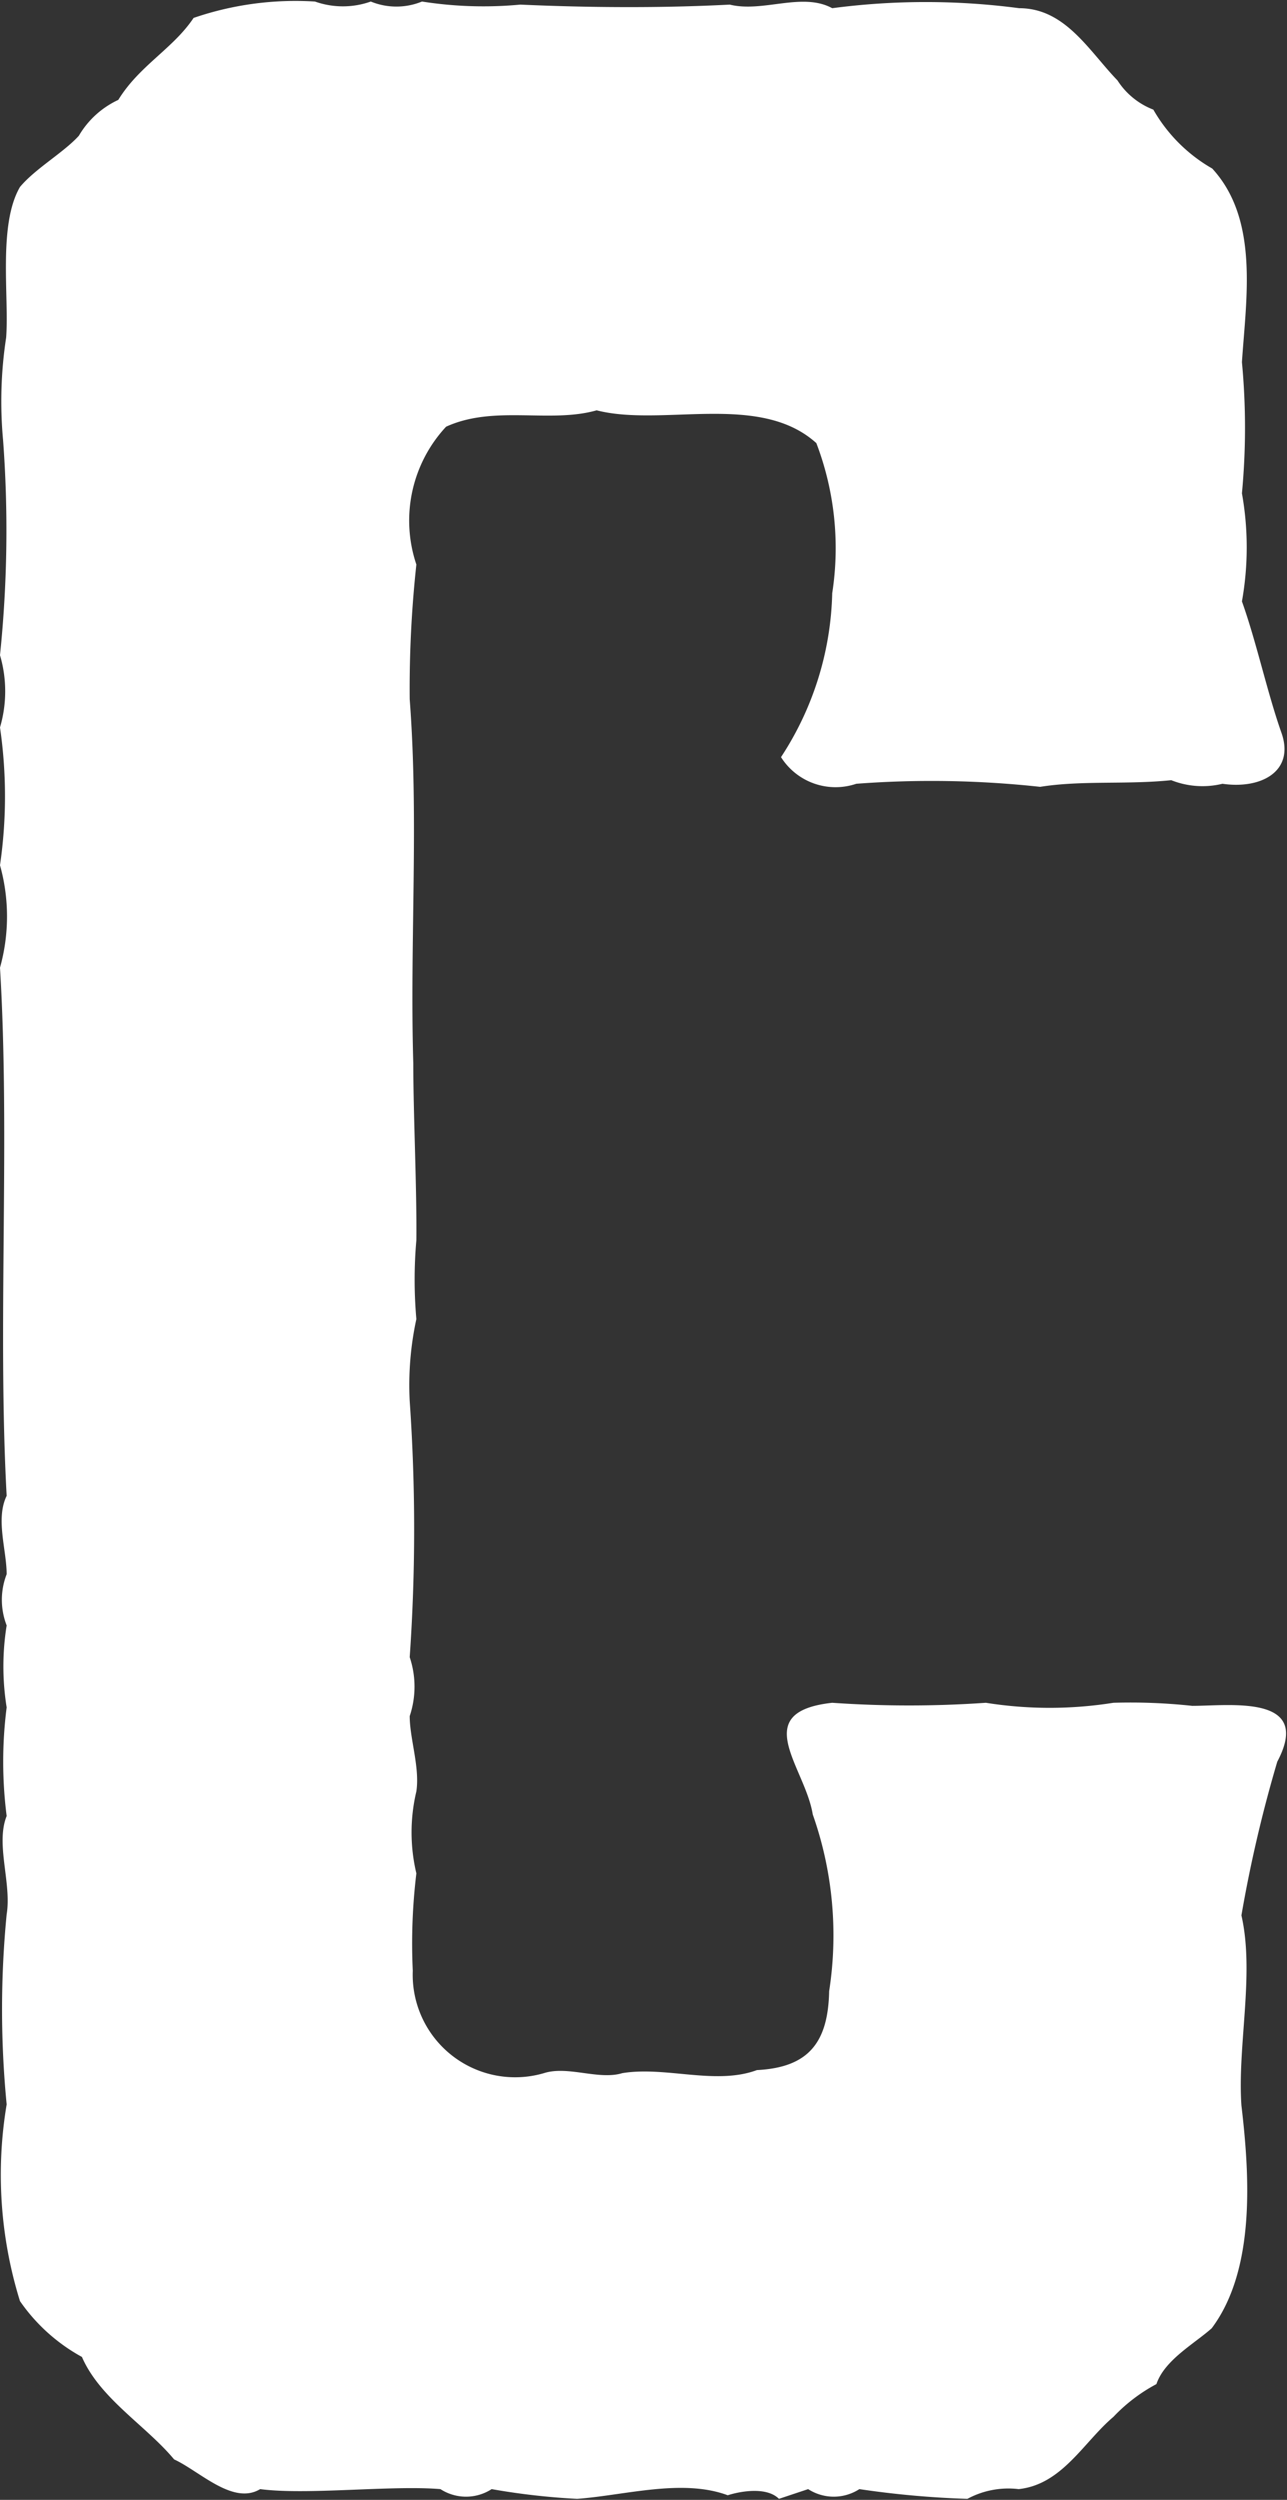 <svg id="Camada_1" data-name="Camada 1" xmlns="http://www.w3.org/2000/svg" viewBox="0 0 25.13 48.8"><rect x="0" y="0" width="25.13" height="48.8" fill="#333333" stroke="none"/><defs><style>.cls-1{fill:#fff;}</style></defs><path class="cls-1" d="M4.34,49.36c-.55-.66-1.45-1.19-1.8-2a3.53,3.53,0,0,1-1.21-1.09,8.32,8.32,0,0,1-.26-3.84,19.16,19.16,0,0,1,0-3.71c.1-.61-.22-1.37,0-1.92a8.36,8.36,0,0,1,0-2.12,5.05,5.05,0,0,1,0-1.6,1.38,1.38,0,0,1,0-1c0-.47-.22-1.08,0-1.53-.18-3.31.07-7-.13-10.31a3.72,3.72,0,0,0,0-2,9.33,9.33,0,0,0,0-2.69,2.5,2.5,0,0,0,0-1.41A23.77,23.77,0,0,0,1,9.94a8.24,8.24,0,0,1,.06-2C1.12,7.14.9,5.74,1.33,5c.3-.36.85-.67,1.15-1a1.74,1.74,0,0,1,.77-.7c.41-.67,1.07-1,1.47-1.6a6.13,6.13,0,0,1,2.37-.32,1.63,1.63,0,0,0,1.09,0,1.32,1.32,0,0,0,1,0,7.71,7.71,0,0,0,1.92.06c1.34.06,2.74.07,4.09,0,.65.16,1.41-.25,2,.07a13.94,13.94,0,0,1,3.65,0c.9,0,1.36.83,1.92,1.41a1.45,1.45,0,0,0,.7.57,3.09,3.09,0,0,0,1.15,1.15c.92,1,.66,2.55.58,3.78a13.68,13.68,0,0,1,0,2.56,6,6,0,0,1,0,2.11c.28.78.5,1.8.77,2.56s-.4,1.11-1.15,1a1.65,1.65,0,0,1-1-.07c-.87.09-1.75,0-2.56.13a19.55,19.55,0,0,0-3.59-.06,1.26,1.26,0,0,1-1.47-.52,6.08,6.08,0,0,0,1-3.2A5.75,5.75,0,0,0,16.88,10c-1.11-1-3-.31-4.29-.64-.92.26-2-.11-2.94.32a2.69,2.69,0,0,0-.58,2.69A22.43,22.43,0,0,0,8.94,15c.18,2.37,0,4.74.07,7.11,0,1,.07,2.41.06,3.45a8.8,8.8,0,0,0,0,1.54,6.08,6.08,0,0,0-.13,1.6,36.13,36.13,0,0,1,0,5,1.81,1.81,0,0,1,0,1.15c0,.44.2,1,.13,1.47a3.46,3.46,0,0,0,0,1.6A11.37,11.37,0,0,0,9,39.82a2,2,0,0,0,2.56,2c.47-.15,1.07.14,1.53,0,.85-.14,1.82.24,2.63-.06,1-.05,1.39-.53,1.41-1.54a7.1,7.1,0,0,0-.32-3.45c-.15-.93-1.26-2,.38-2.18a21.6,21.6,0,0,0,3,0,7.91,7.91,0,0,0,2.49,0,11.21,11.21,0,0,1,1.54.06c.74,0,2.36-.23,1.66,1.09a26.38,26.38,0,0,0-.7,3c.26,1.14-.08,2.54,0,3.71.16,1.36.28,3.2-.58,4.35-.35.31-.92.62-1.08,1.09a3.28,3.28,0,0,0-.84.64c-.58.49-1,1.32-1.85,1.41a1.68,1.68,0,0,0-1,.19,18.18,18.18,0,0,1-2.11-.19.92.92,0,0,1-1,0l-.57.19c-.24-.24-.75-.15-1-.07-.89-.33-2,0-2.94.07a13.55,13.55,0,0,1-1.67-.19.92.92,0,0,1-1,0c-.95-.08-2.61.12-3.52,0C5.49,50.26,4.84,49.59,4.34,49.36Z" transform="translate(-0.94 -1.35)"/></svg>